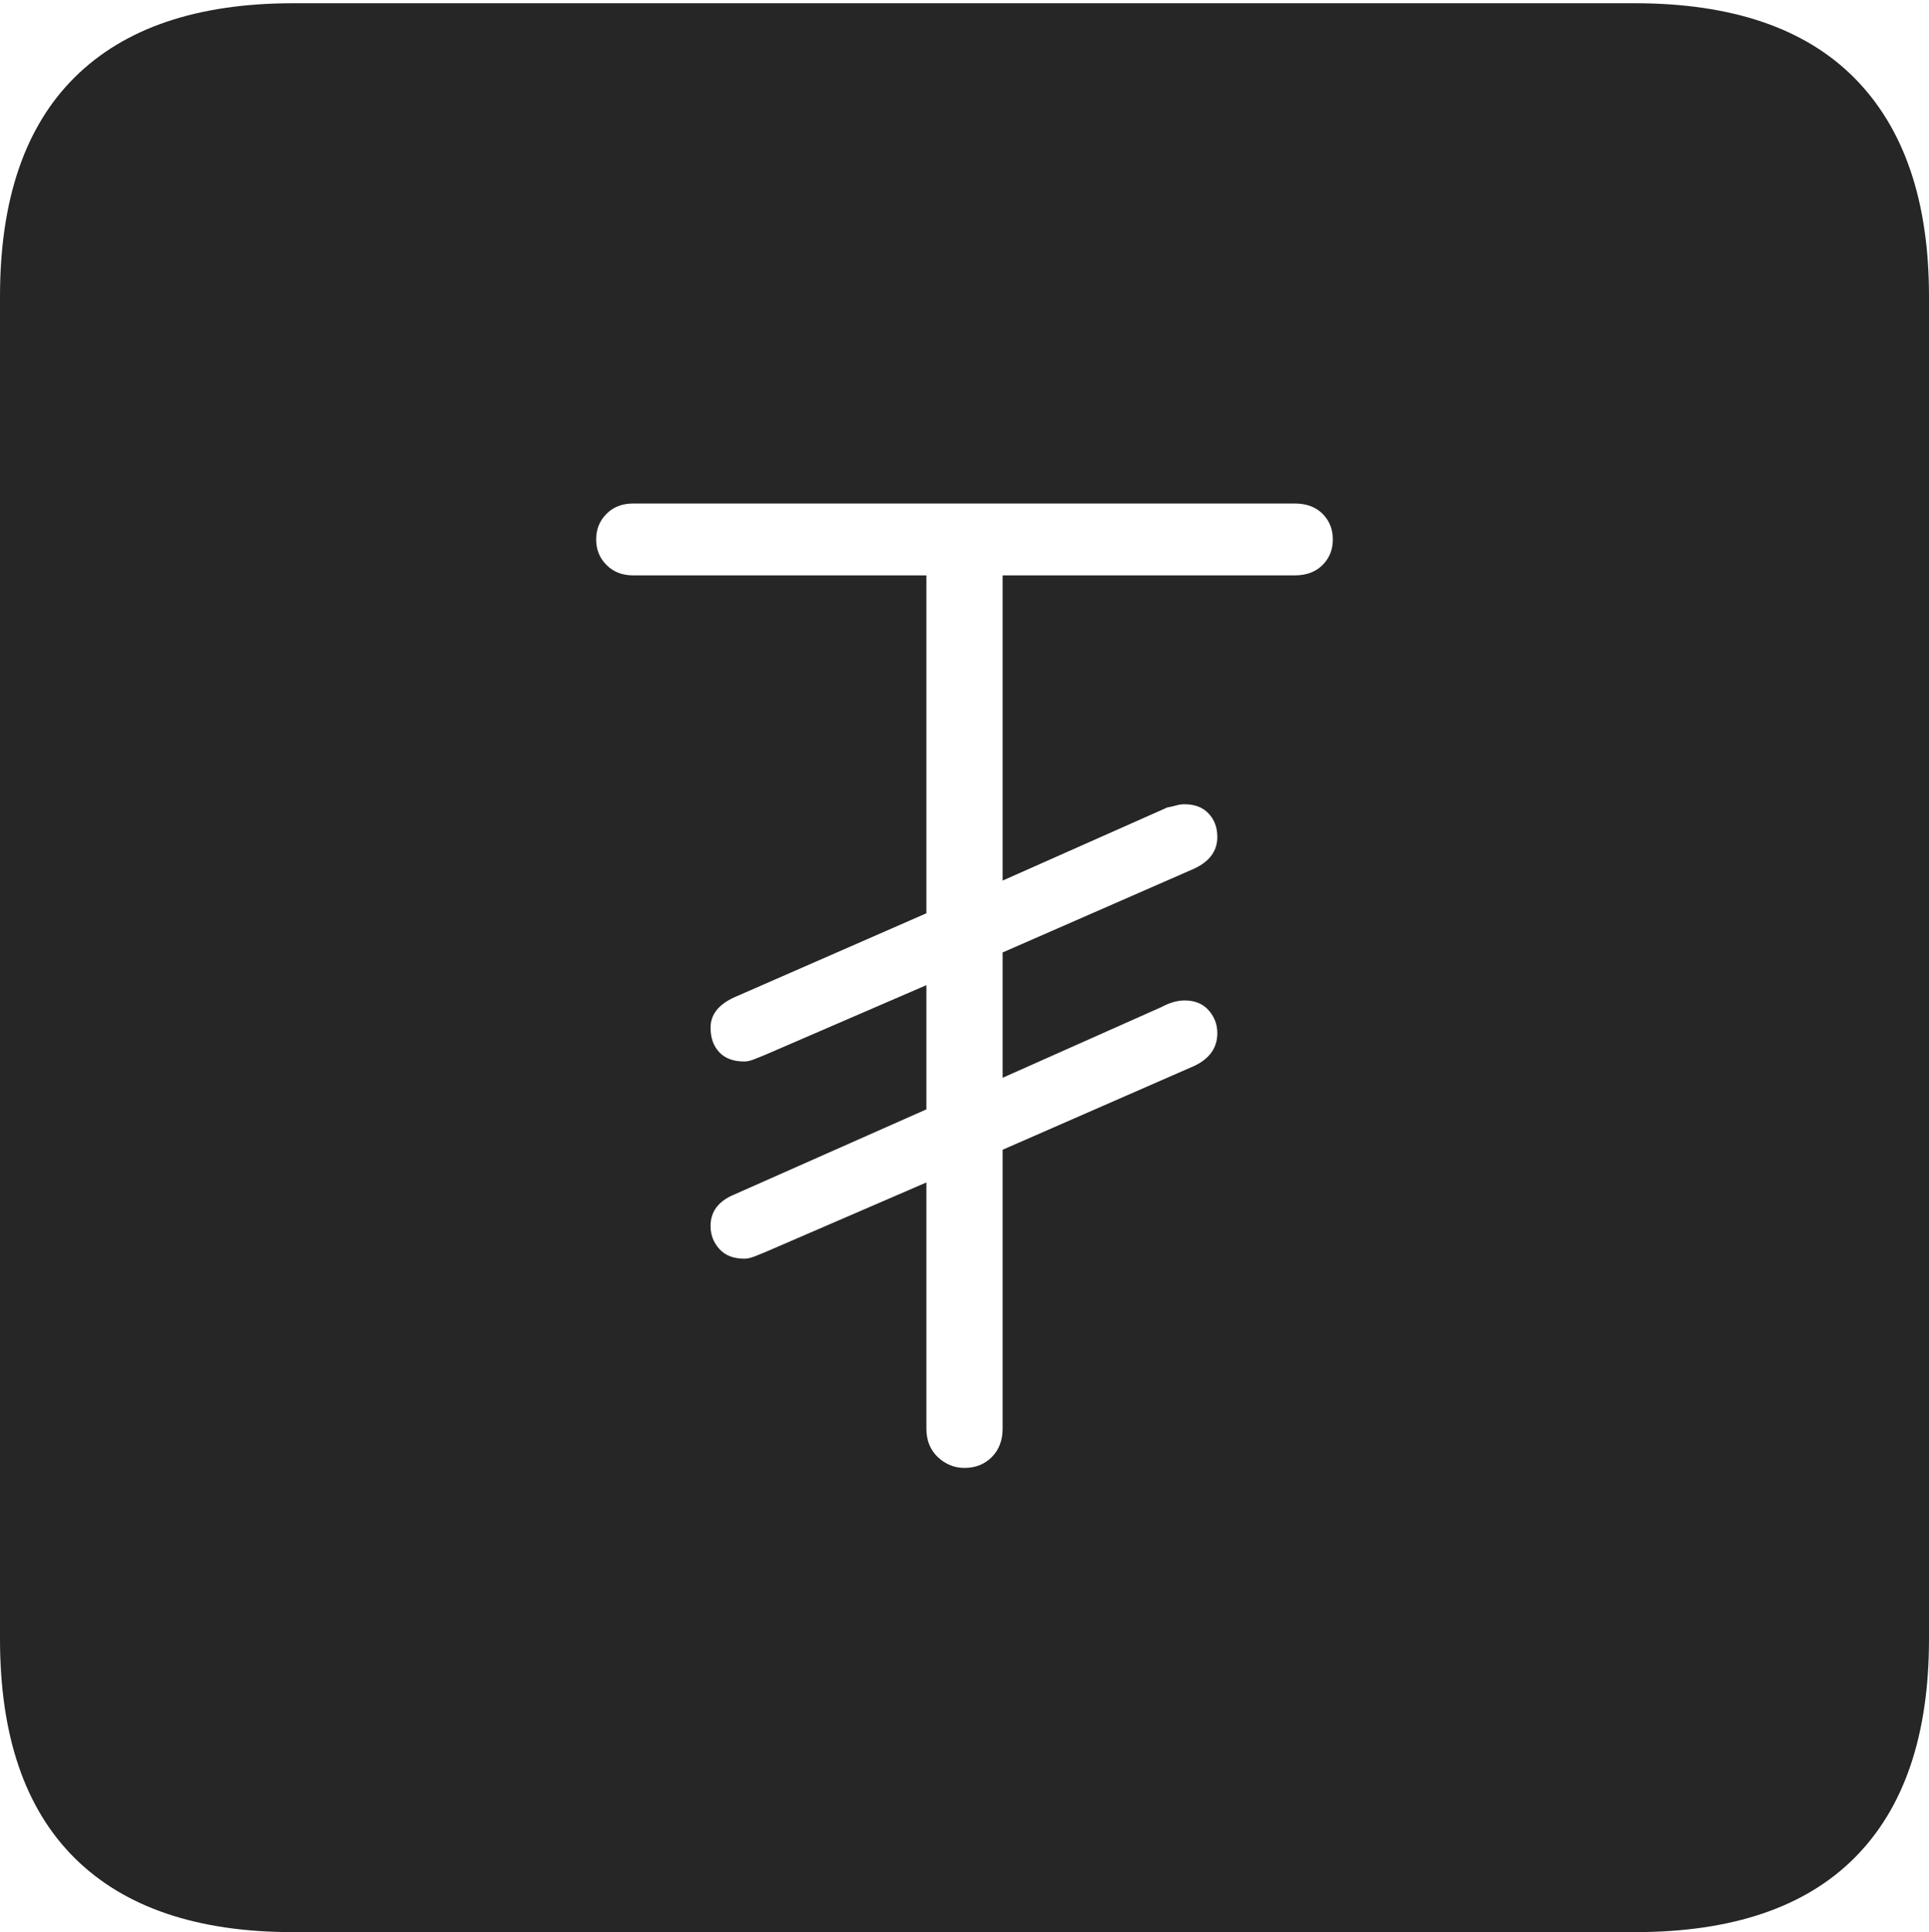 <?xml version="1.0" encoding="UTF-8"?>
<!--Generator: Apple Native CoreSVG 175-->
<!DOCTYPE svg
PUBLIC "-//W3C//DTD SVG 1.1//EN"
       "http://www.w3.org/Graphics/SVG/1.1/DTD/svg11.dtd">
<svg version="1.1" xmlns="http://www.w3.org/2000/svg" xmlns:xlink="http://www.w3.org/1999/xlink" width="17.285" height="17.314">
 <g>
  <rect height="17.314" opacity="0" width="17.285" x="0" y="0"/>
  <path d="M2.627 17.314L14.648 17.314Q15.957 17.314 16.621 16.645Q17.285 15.977 17.285 14.688L17.285 2.656Q17.285 1.377 16.621 0.703Q15.957 0.029 14.648 0.029L2.627 0.029Q1.338 0.029 0.669 0.693Q0 1.357 0 2.656L0 14.688Q0 15.986 0.669 16.65Q1.338 17.314 2.627 17.314ZM8.643 13.154Q8.506 13.154 8.403 13.057Q8.301 12.959 8.301 12.803L8.301 10.596L6.855 11.221Q6.807 11.24 6.758 11.26Q6.709 11.279 6.67 11.279Q6.523 11.279 6.445 11.191Q6.367 11.104 6.367 10.986Q6.367 10.791 6.582 10.703L8.301 9.941L8.301 8.828L6.855 9.453Q6.807 9.473 6.758 9.492Q6.709 9.512 6.67 9.512Q6.523 9.512 6.445 9.429Q6.367 9.346 6.367 9.209Q6.367 9.033 6.582 8.936L8.301 8.184L8.301 5.156L5.674 5.156Q5.527 5.156 5.435 5.063Q5.342 4.971 5.342 4.834Q5.342 4.697 5.435 4.604Q5.527 4.512 5.674 4.512L11.602 4.512Q11.758 4.512 11.851 4.604Q11.943 4.697 11.943 4.834Q11.943 4.971 11.851 5.063Q11.758 5.156 11.602 5.156L8.984 5.156L8.984 7.891L10.459 7.236Q10.508 7.227 10.542 7.217Q10.576 7.207 10.615 7.207Q10.752 7.207 10.83 7.29Q10.908 7.373 10.908 7.5Q10.908 7.686 10.703 7.783L8.984 8.535L8.984 9.658L10.41 9.023Q10.518 8.965 10.615 8.965Q10.752 8.965 10.83 9.053Q10.908 9.141 10.908 9.258Q10.908 9.453 10.703 9.551L8.984 10.303L8.984 12.803Q8.984 12.959 8.887 13.057Q8.789 13.154 8.643 13.154Z" fill="rgba(0,0,0,0.85)"/>
 </g>
</svg>
